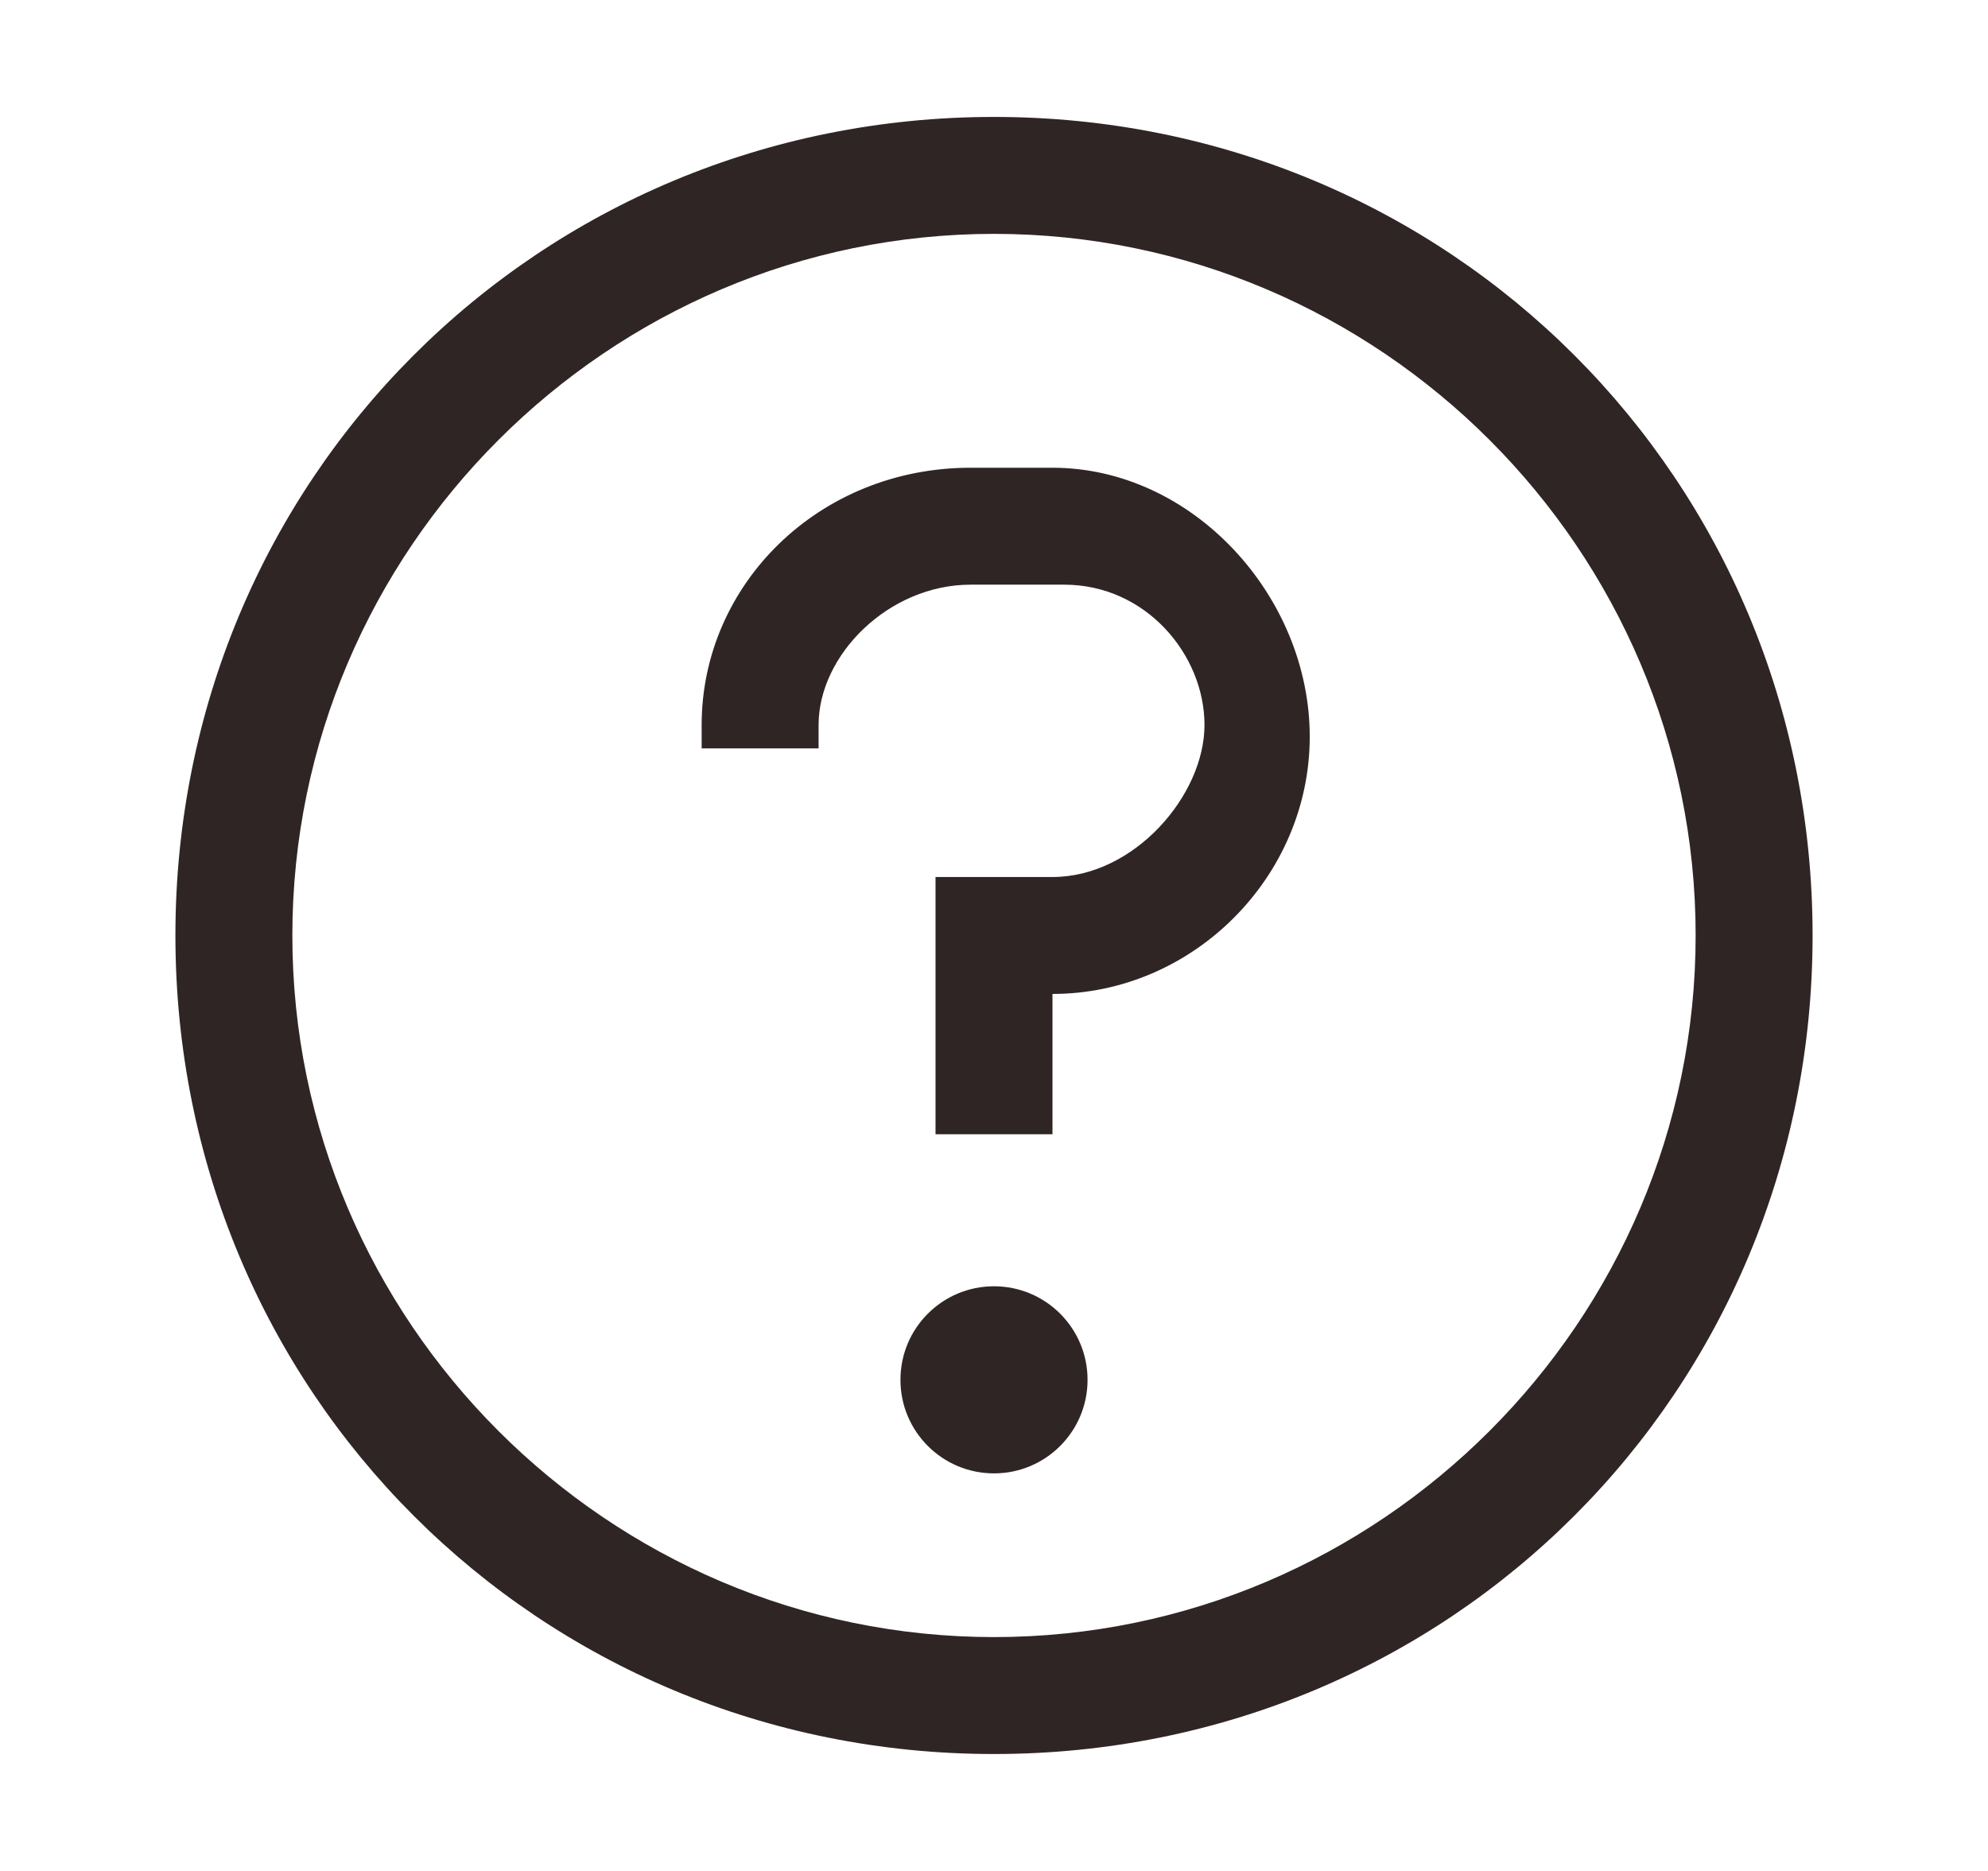 <svg width="17" height="16" viewBox="0 0 17 16" fill="none" xmlns="http://www.w3.org/2000/svg">
<path fill-rule="evenodd" clip-rule="evenodd" d="M1.5 8C1.5 4.1 4.6 1 8.5 1C12.4 1 15.5 4.1 15.5 8C15.5 11.9 12.4 15 8.5 15C4.6 15 1.5 11.9 1.5 8ZM9.3 11.8C9.3 12.242 8.942 12.6 8.5 12.6C8.058 12.6 7.7 12.242 7.7 11.8C7.7 11.358 8.058 11 8.5 11C8.942 11 9.3 11.358 9.3 11.8ZM9 4H8.3C7 4 6 5 6 6.2V6.4H7V6.2C7 5.6 7.6 5 8.3 5H9.1C9.8 5 10.3 5.6 10.3 6.2C10.3 6.8 9.7 7.5 9 7.5H8V9.7H9V8.5C10.2 8.5 11.2 7.5 11.2 6.3C11.2 5.1 10.2 4 9 4ZM2.5 8C2.5 11.3 5.2 14 8.5 14C11.8 14 14.5 11.3 14.5 8C14.5 4.7 11.8 2 8.5 2C5.2 2 2.5 4.7 2.5 8Z" fill="#302525"/>
</svg>
